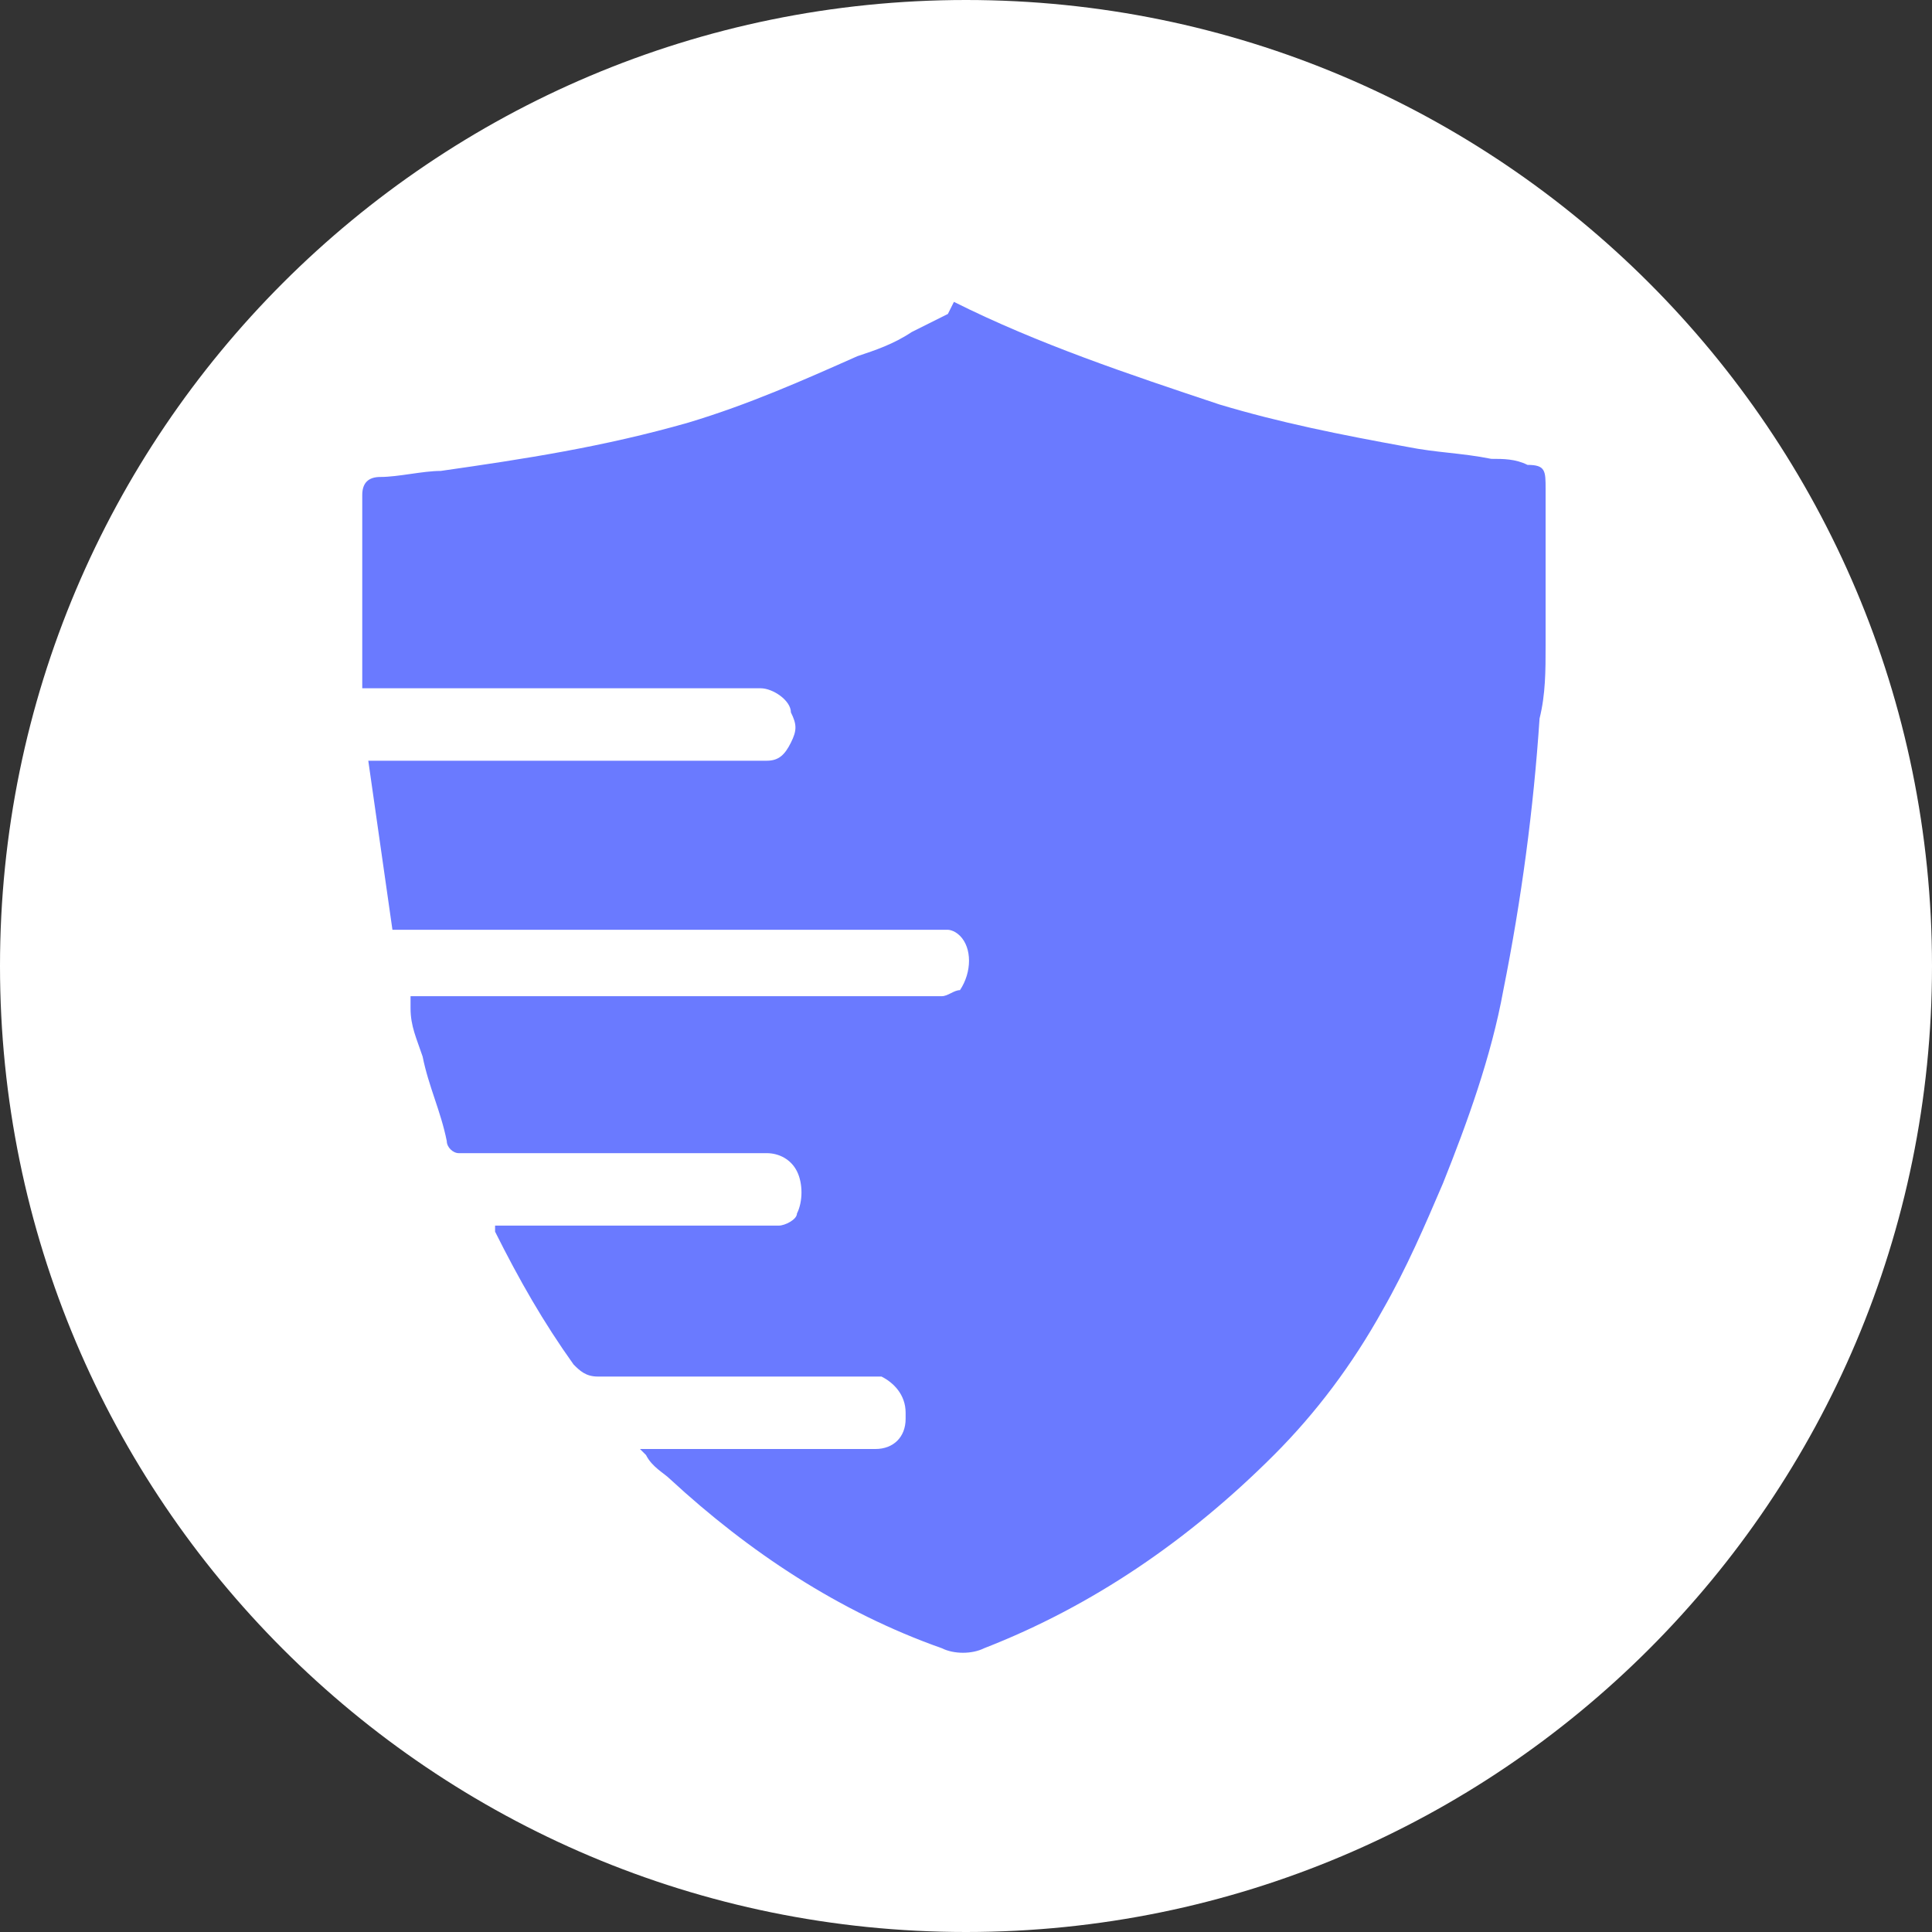 <svg width="32" height="32" viewBox="0 0 32 32" fill="none" xmlns="http://www.w3.org/2000/svg">
<rect x="0" y="0" width="32" height="32" fill="#333333" stroke="none"/>
<path d="M32 16C32 24.837 24.837 32 16 32C7.163 32 0 24.837 0 16C0 7.163 7.163 0 16 0C24.837 0 32 7.163 32 16Z" fill="white"/>
<path d="M15.8 5C17.2 5.7 18.7 6.2 20.2 6.7C21.2 7 22.2 7.2 23.3 7.4C23.8 7.5 24.2 7.5 24.7 7.6C24.9 7.6 25.1 7.6 25.3 7.7C25.6 7.7 25.6 7.8 25.6 8.1C25.6 8.7 25.6 9.4 25.6 10C25.6 10.2 25.6 10.5 25.6 10.7C25.6 11.1 25.6 11.5 25.5 11.9C25.4 13.4 25.2 14.9 24.9 16.4C24.7 17.5 24.3 18.6 23.9 19.6C23.6 20.3 23.3 21 22.9 21.7C22.4 22.6 21.8 23.4 21.1 24.1C19.7 25.5 18.1 26.6 16.3 27.3C16.1 27.4 15.8 27.4 15.6 27.3C13.9 26.7 12.4 25.7 11.1 24.5C11 24.4 10.8 24.3 10.7 24.1L10.6 24C10.7 24 10.8 24 10.9 24H14.3C14.4 24 14.5 24 14.5 24C14.8 24 15 23.8 15 23.5V23.4C15 23.1 14.8 22.9 14.6 22.8C14.6 22.8 14.6 22.8 14.5 22.8C14.4 22.8 14.2 22.8 14.1 22.8C13.2 22.8 12.4 22.8 11.5 22.8C11 22.8 10.4 22.8 9.9 22.8C9.7 22.8 9.6 22.7 9.5 22.6C9 21.9 8.6 21.2 8.2 20.4V20.3C8.3 20.3 8.4 20.3 8.4 20.3H12.6C12.7 20.3 12.8 20.3 12.9 20.3C13 20.3 13.2 20.2 13.2 20.1C13.3 19.9 13.3 19.6 13.2 19.4C13.1 19.2 12.9 19.1 12.7 19.1C12.4 19.1 12.1 19.1 11.8 19.1C10.7 19.1 9.6 19.1 8.4 19.1C8.1 19.1 7.9 19.1 7.6 19.1C7.5 19.1 7.4 19 7.4 18.9C7.3 18.4 7.1 18 7 17.5C6.9 17.2 6.8 17 6.8 16.7C6.8 16.6 6.8 16.6 6.8 16.5H15.3C15.4 16.5 15.5 16.5 15.6 16.5C15.7 16.5 15.8 16.4 15.9 16.4C16.1 16.1 16.1 15.7 15.9 15.5C15.8 15.4 15.7 15.4 15.7 15.4C15.3 15.4 15 15.4 14.6 15.4C14.3 15.4 14.1 15.4 13.8 15.4C13.7 15.4 13.6 15.4 13.5 15.4C11.4 15.4 9.3 15.4 7.3 15.4C7.1 15.4 6.8 15.4 6.5 15.4L6.1 12.6H12.4C12.5 12.6 12.6 12.6 12.7 12.6C12.9 12.6 13 12.5 13.1 12.3C13.2 12.1 13.2 12 13.1 11.8C13.1 11.6 12.8 11.4 12.6 11.4C12.5 11.4 12.5 11.4 12.4 11.4H6.2H6C6 11.3 6 11.3 6 11.2C6 11 6 10.9 6 10.7C6 10.1 6 9.6 6 9C6 8.7 6 8.5 6 8.2C6 8 6.1 7.9 6.3 7.9C6.6 7.9 7 7.8 7.3 7.8C8.7 7.6 10 7.4 11.4 7C12.4 6.7 13.3 6.3 14.2 5.9C14.5 5.8 14.8 5.7 15.1 5.5C15.3 5.4 15.5 5.3 15.7 5.2L15.8 5Z" fill="#6A7AFF"/>
</svg>
